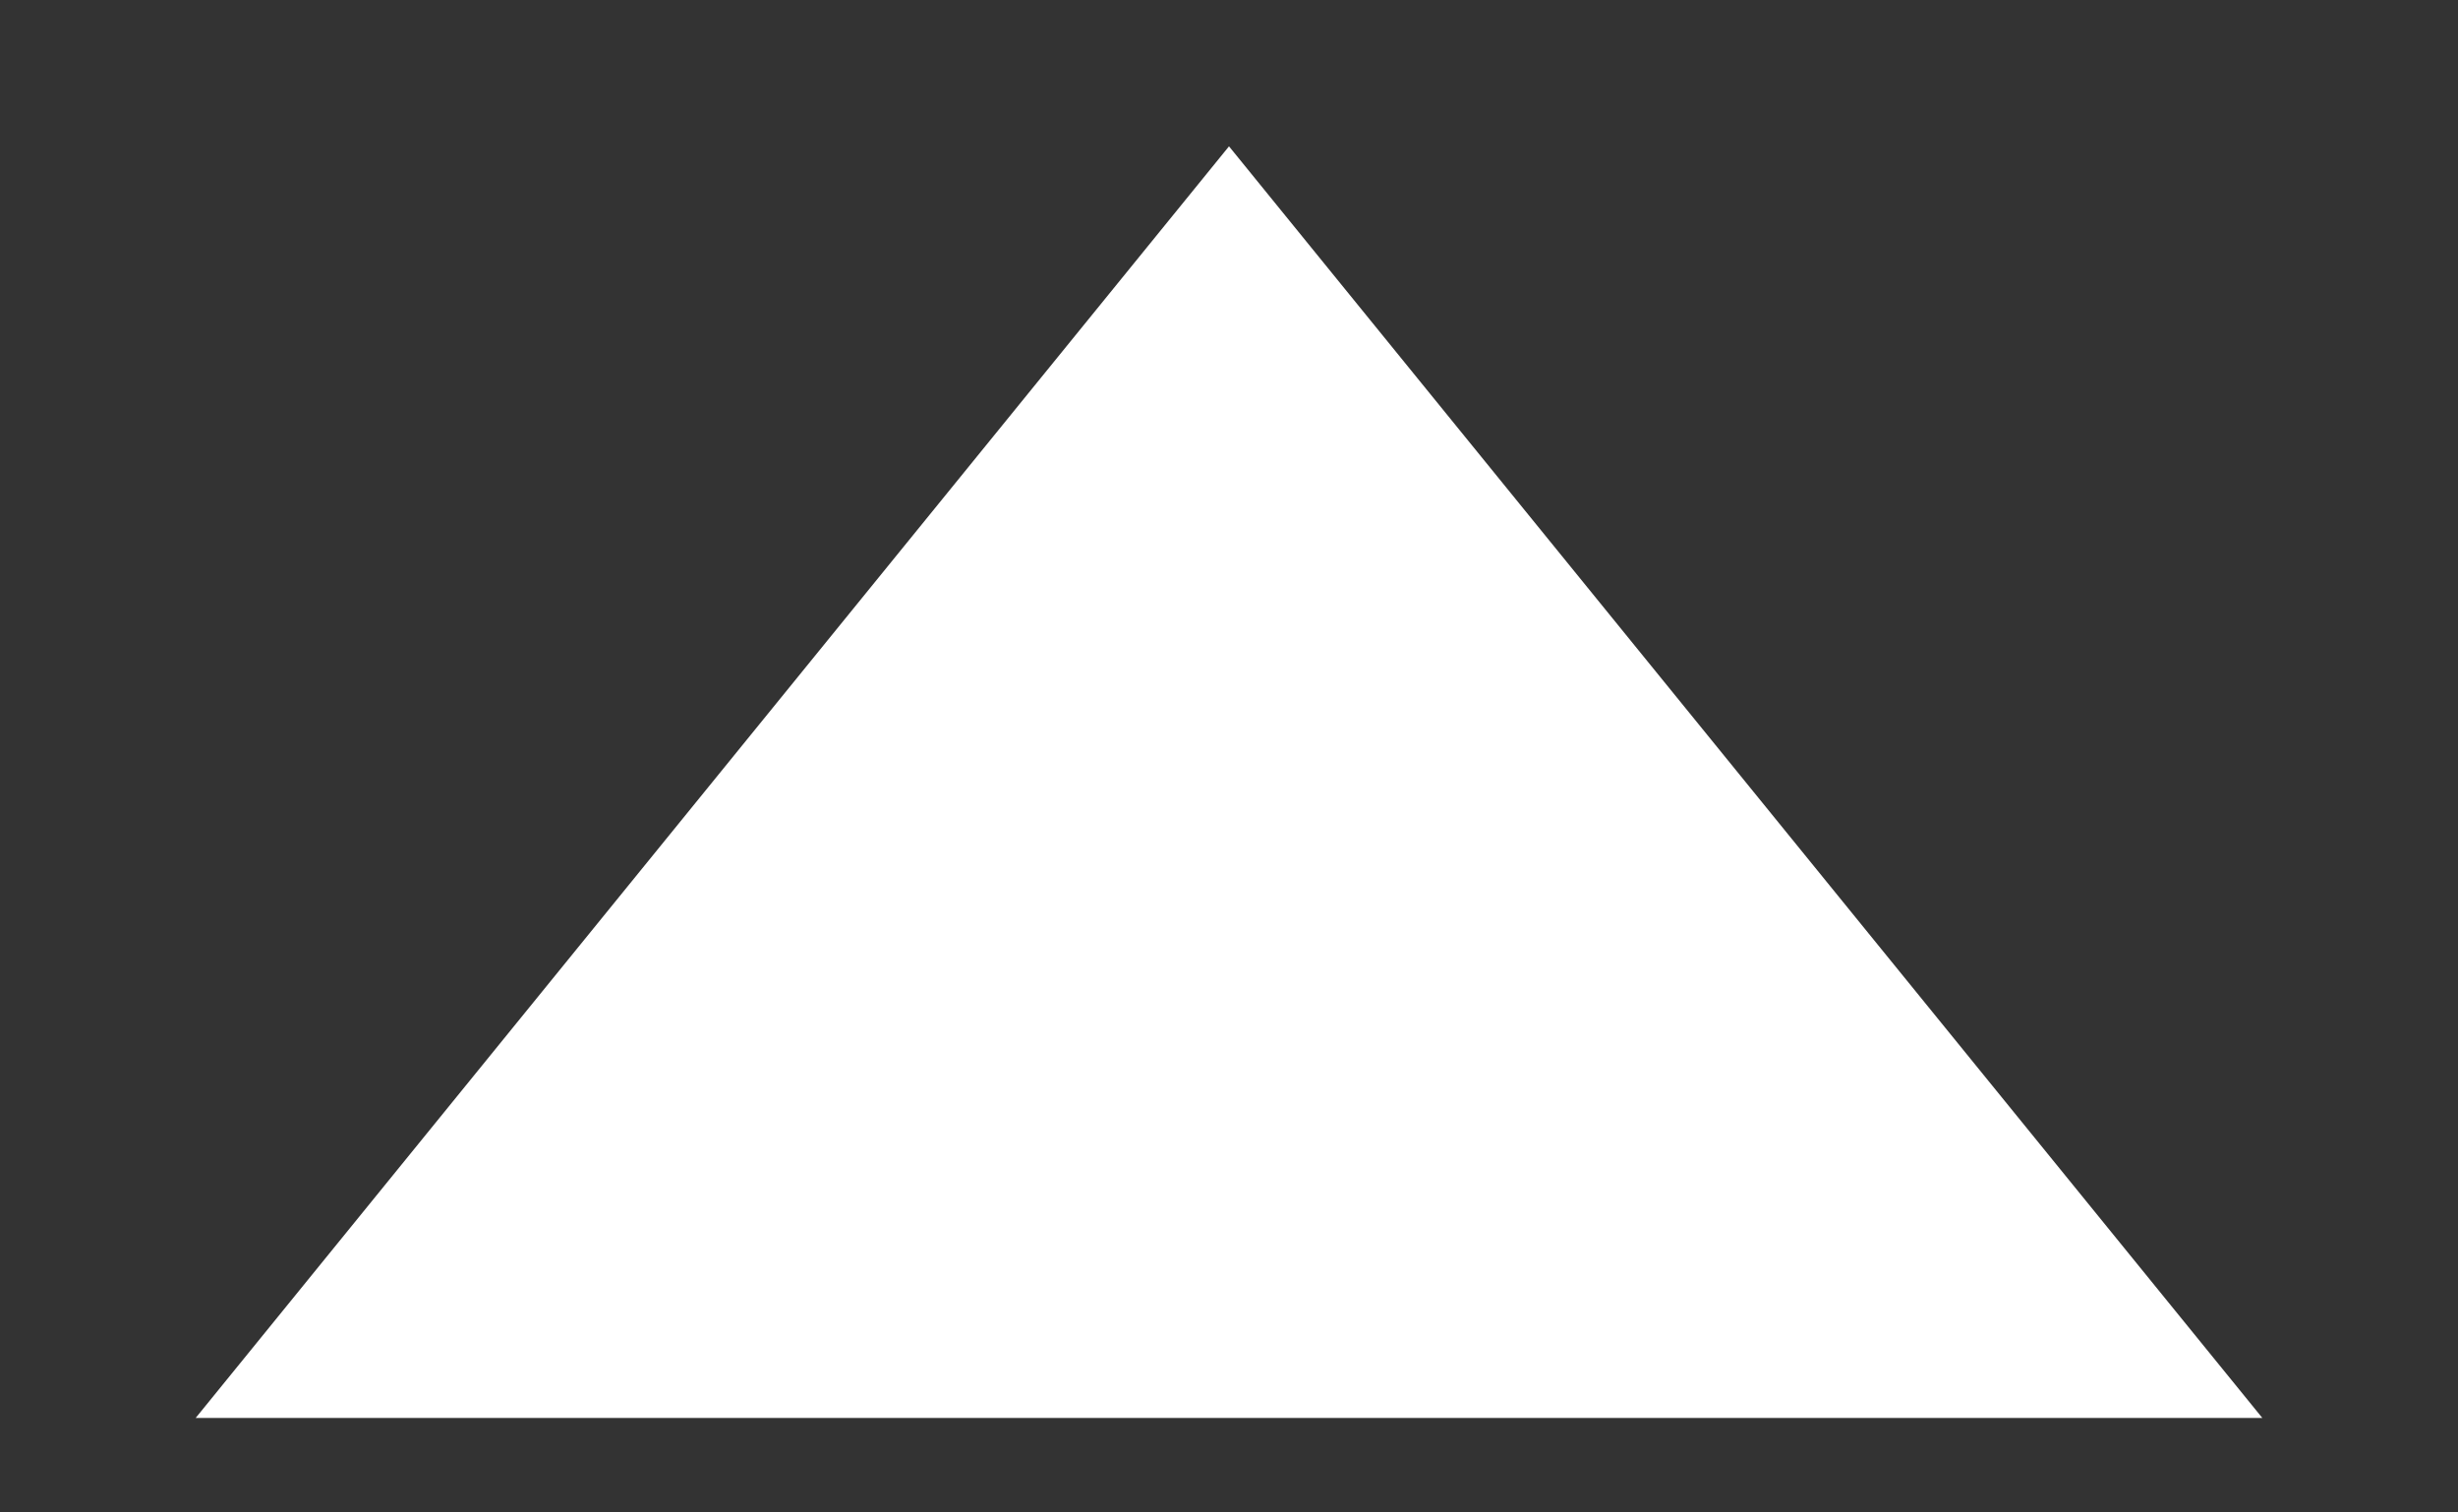 ﻿<?xml version="1.0" encoding="utf-8"?>
<svg version="1.1" xmlns:xlink="http://www.w3.org/1999/xlink" width="26px" height="16px" xmlns="http://www.w3.org/2000/svg">
  <rect width="100%" height="100%" fill="#333333" stroke="none"/>
  <g transform="matrix(1 0 0 1 -354 -141 )">
    <path d="M 356.07 156  L 367 142.548  L 377.93 156  L 356.07 156  Z " fill-rule="nonzero" fill="#ffffff" stroke="none" />
  </g>
</svg>